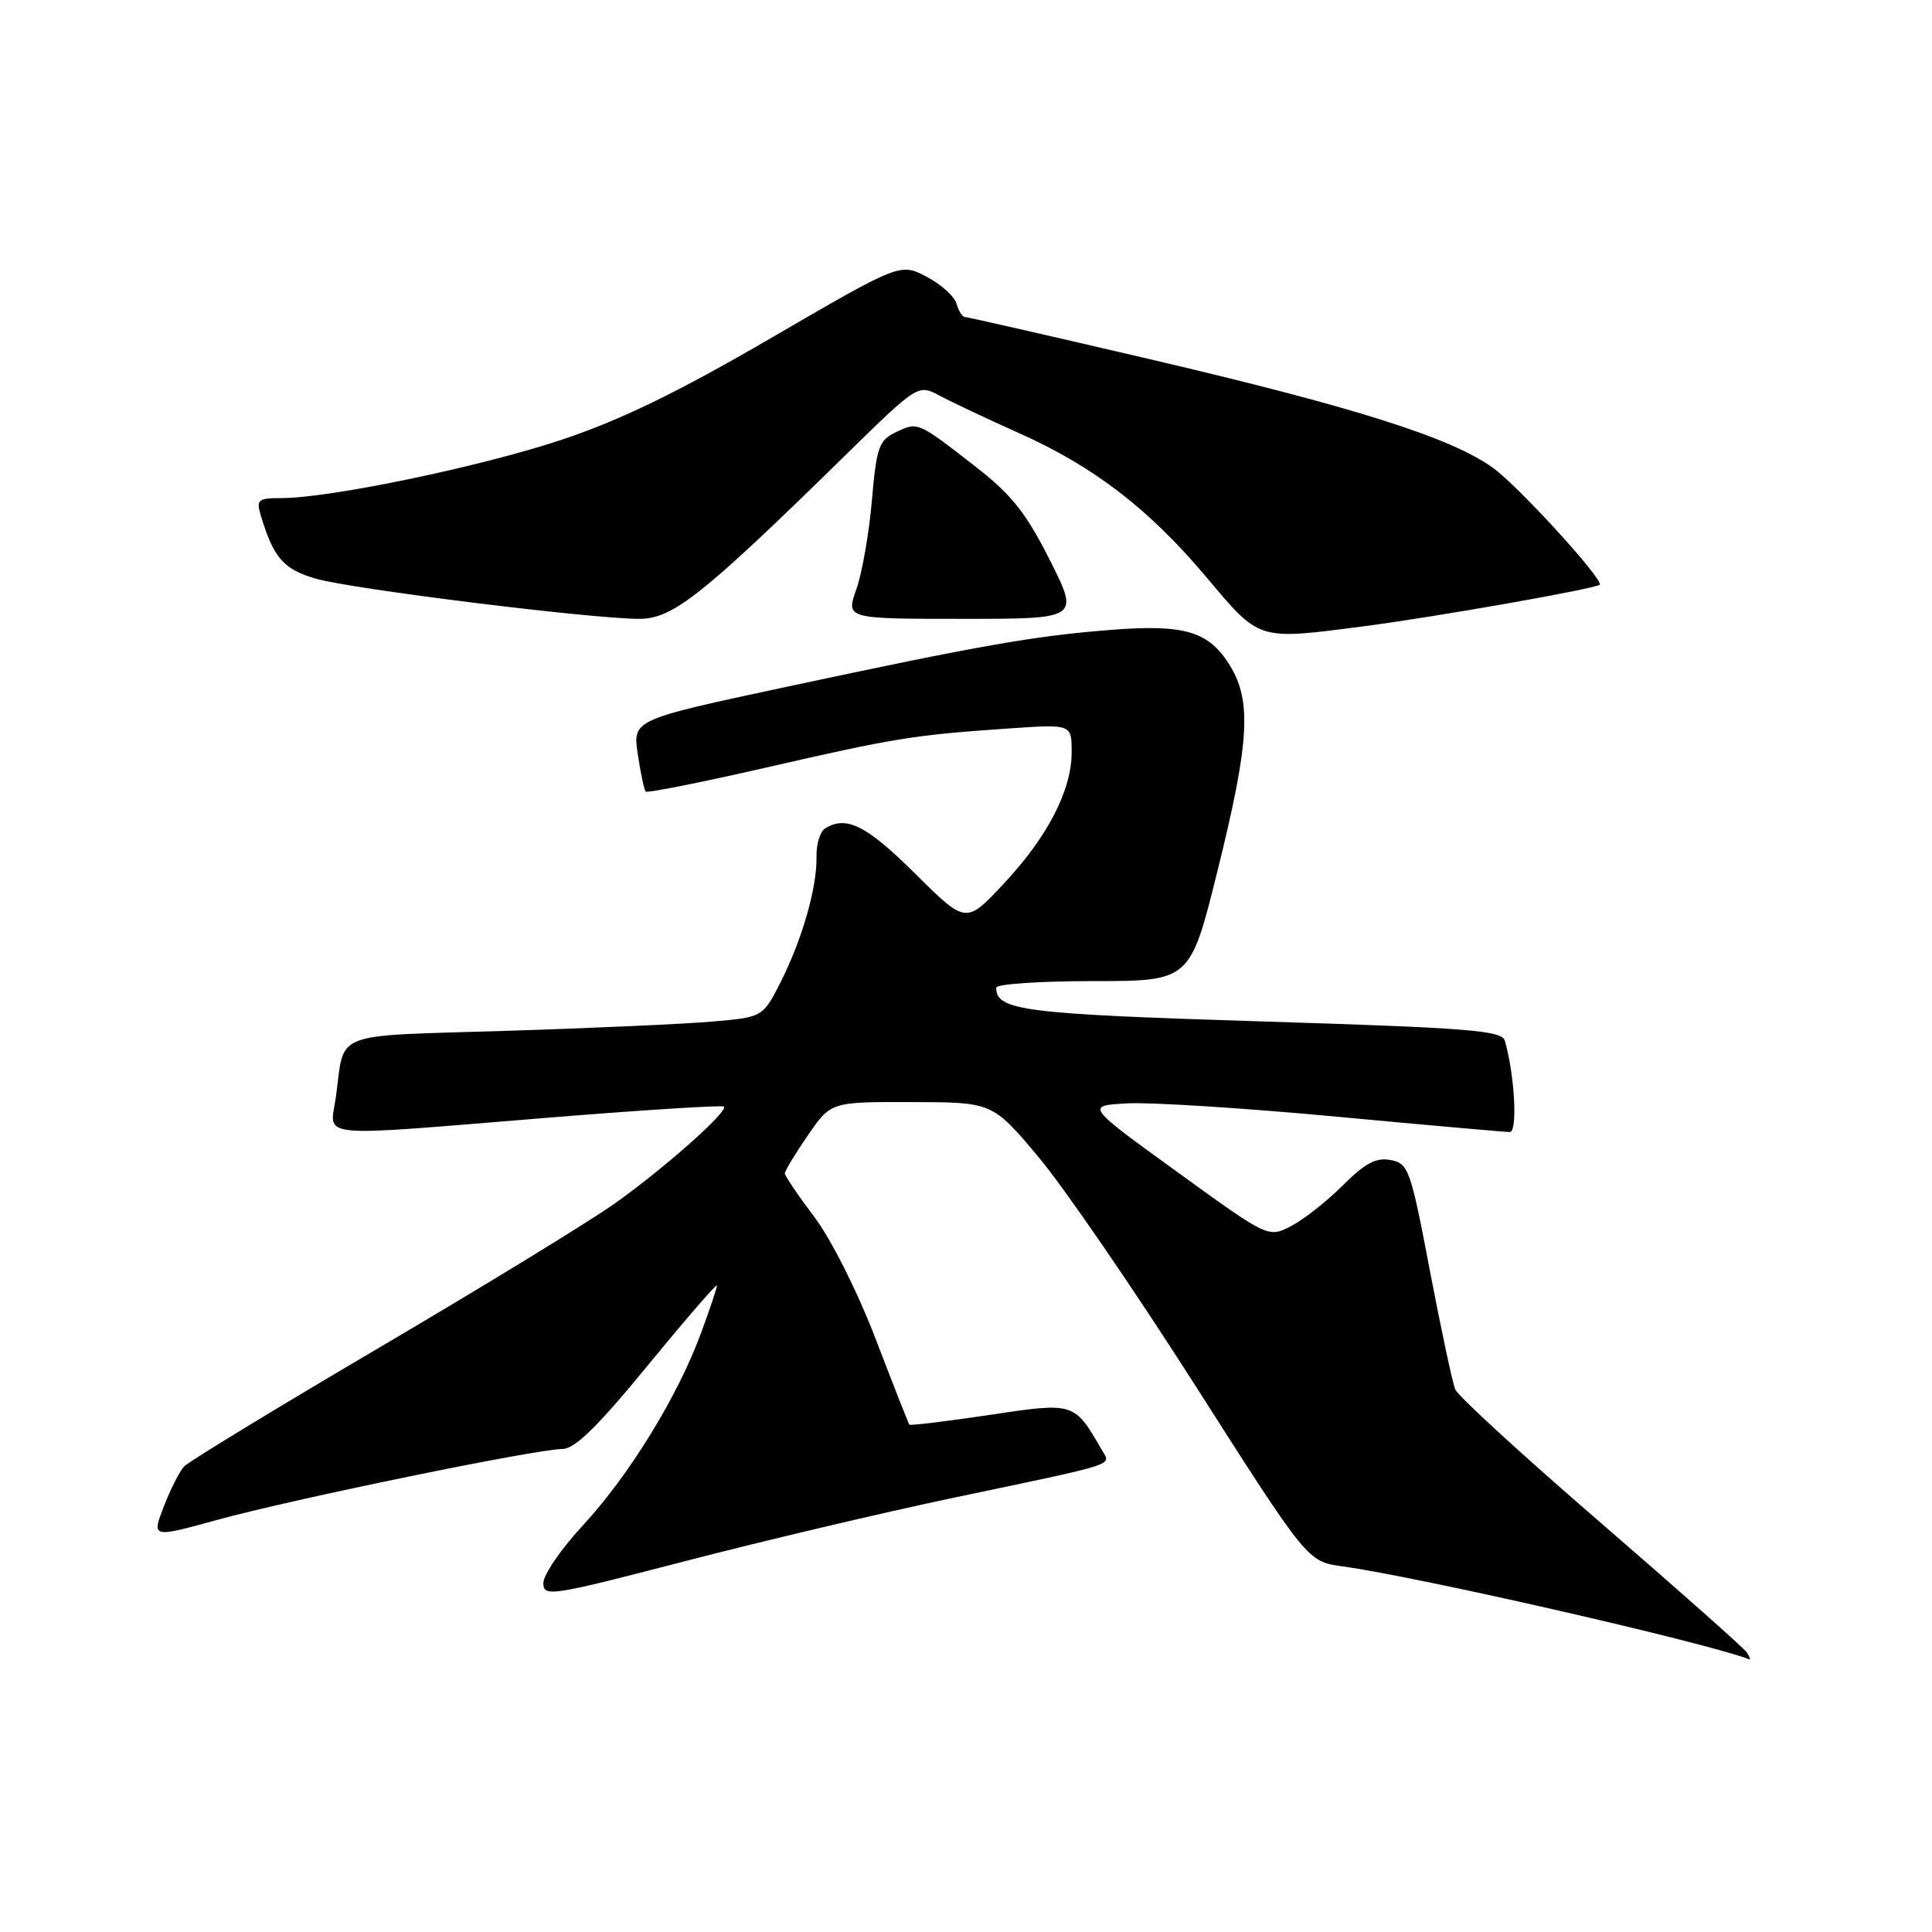 <?xml version="1.0" encoding="UTF-8" standalone="no"?>
<!DOCTYPE svg PUBLIC "-//W3C//DTD SVG 1.1//EN" "http://www.w3.org/Graphics/SVG/1.1/DTD/svg11.dtd" >
<svg xmlns="http://www.w3.org/2000/svg" xmlns:xlink="http://www.w3.org/1999/xlink" version="1.1" viewBox="0 0 256 256">
 <g >
 <path fill="currentColor"
d=" M 231.49 218.99 C 231.15 218.44 222.46 210.73 212.19 201.85 C 201.91 192.98 193.20 185.00 192.83 184.11 C 192.46 183.23 190.95 176.13 189.46 168.34 C 186.92 154.96 186.63 154.16 184.27 153.71 C 182.35 153.34 180.88 154.12 177.94 157.06 C 175.83 159.17 172.74 161.60 171.08 162.46 C 168.05 164.03 168.05 164.03 155.95 155.26 C 143.84 146.50 143.84 146.50 149.41 146.20 C 152.47 146.04 164.86 146.82 176.95 147.95 C 189.03 149.08 199.43 150.00 200.05 150.00 C 201.11 150.00 200.72 142.58 199.41 137.92 C 199.03 136.54 194.78 136.20 167.05 135.34 C 135.63 134.36 132.00 133.90 132.00 130.88 C 132.00 130.39 137.78 130.00 144.85 130.00 C 157.71 130.00 157.71 130.00 161.36 115.25 C 165.54 98.40 165.87 92.94 163.00 88.23 C 160.21 83.66 157.01 82.69 147.24 83.46 C 137.03 84.26 129.98 85.50 104.16 91.02 C 83.83 95.37 83.83 95.37 84.51 99.93 C 84.88 102.44 85.36 104.67 85.56 104.89 C 85.77 105.10 93.04 103.65 101.72 101.66 C 118.70 97.77 121.14 97.38 133.75 96.52 C 142.00 95.95 142.00 95.95 142.00 99.66 C 142.00 104.74 138.80 110.92 132.92 117.18 C 127.99 122.44 127.99 122.44 121.22 115.72 C 114.80 109.35 112.11 108.01 109.31 109.79 C 108.66 110.20 108.15 111.88 108.19 113.52 C 108.28 117.56 106.29 124.49 103.44 130.13 C 101.07 134.79 101.07 134.79 94.29 135.37 C 90.55 135.69 78.18 136.25 66.78 136.60 C 43.69 137.32 45.71 136.53 44.52 145.25 C 43.75 150.95 40.94 150.67 73.00 148.07 C 85.38 147.07 95.69 146.42 95.92 146.63 C 96.57 147.21 88.11 154.74 81.50 159.44 C 78.20 161.79 64.25 170.33 50.50 178.42 C 36.75 186.51 25.00 193.66 24.40 194.31 C 23.79 194.97 22.57 197.36 21.70 199.64 C 20.10 203.78 20.10 203.78 28.80 201.39 C 38.77 198.64 71.11 192.00 74.50 192.00 C 76.17 192.00 79.15 189.08 85.88 180.87 C 90.90 174.75 95.00 170.01 95.00 170.34 C 95.00 170.66 94.04 173.53 92.86 176.71 C 89.79 185.05 83.36 195.49 77.28 202.07 C 74.37 205.20 72.00 208.66 72.00 209.76 C 72.00 211.64 73.00 211.48 90.75 206.87 C 101.06 204.19 117.15 200.39 126.50 198.43 C 148.45 193.82 147.20 194.22 146.03 192.18 C 142.33 185.77 142.39 185.79 131.08 187.49 C 125.38 188.34 120.61 188.92 120.49 188.77 C 120.38 188.62 118.38 183.55 116.06 177.50 C 113.67 171.24 110.16 164.26 107.93 161.29 C 105.77 158.43 104.00 155.81 104.00 155.47 C 104.00 155.14 105.37 152.87 107.05 150.43 C 110.10 146.00 110.10 146.00 120.80 146.03 C 131.50 146.05 131.50 146.05 137.58 153.28 C 140.92 157.25 150.32 170.94 158.46 183.71 C 173.26 206.92 173.26 206.92 177.88 207.55 C 187.98 208.94 226.23 217.69 231.81 219.88 C 231.98 219.95 231.84 219.55 231.49 218.99 Z  M 180.68 82.99 C 190.44 81.72 212.00 77.91 212.00 77.45 C 212.00 76.24 201.14 64.39 197.85 62.01 C 192.31 57.99 179.44 53.92 152.00 47.51 C 139.07 44.49 128.21 42.01 127.87 42.01 C 127.52 42.00 127.02 41.21 126.75 40.25 C 126.49 39.29 124.70 37.68 122.78 36.67 C 119.28 34.84 119.28 34.84 102.17 44.79 C 89.61 52.09 82.18 55.69 74.27 58.32 C 63.53 61.88 43.69 66.00 37.26 66.00 C 34.21 66.00 33.93 66.23 34.54 68.25 C 36.24 73.92 37.56 75.44 41.86 76.68 C 46.66 78.06 78.36 82.00 84.72 82.00 C 89.16 82.00 93.06 78.90 112.07 60.27 C 121.65 50.89 121.65 50.89 124.57 52.46 C 126.18 53.32 130.88 55.53 135.00 57.38 C 144.95 61.82 152.24 67.43 159.88 76.51 C 166.98 84.95 166.55 84.82 180.68 82.99 Z  M 139.12 74.23 C 135.98 68.00 134.05 65.56 129.35 61.90 C 121.56 55.84 121.65 55.88 118.75 57.25 C 116.46 58.33 116.15 59.20 115.53 66.31 C 115.16 70.64 114.23 75.94 113.47 78.09 C 112.09 82.00 112.09 82.00 127.56 82.00 C 143.02 82.00 143.02 82.00 139.12 74.23 Z "/>
</g>
</svg>